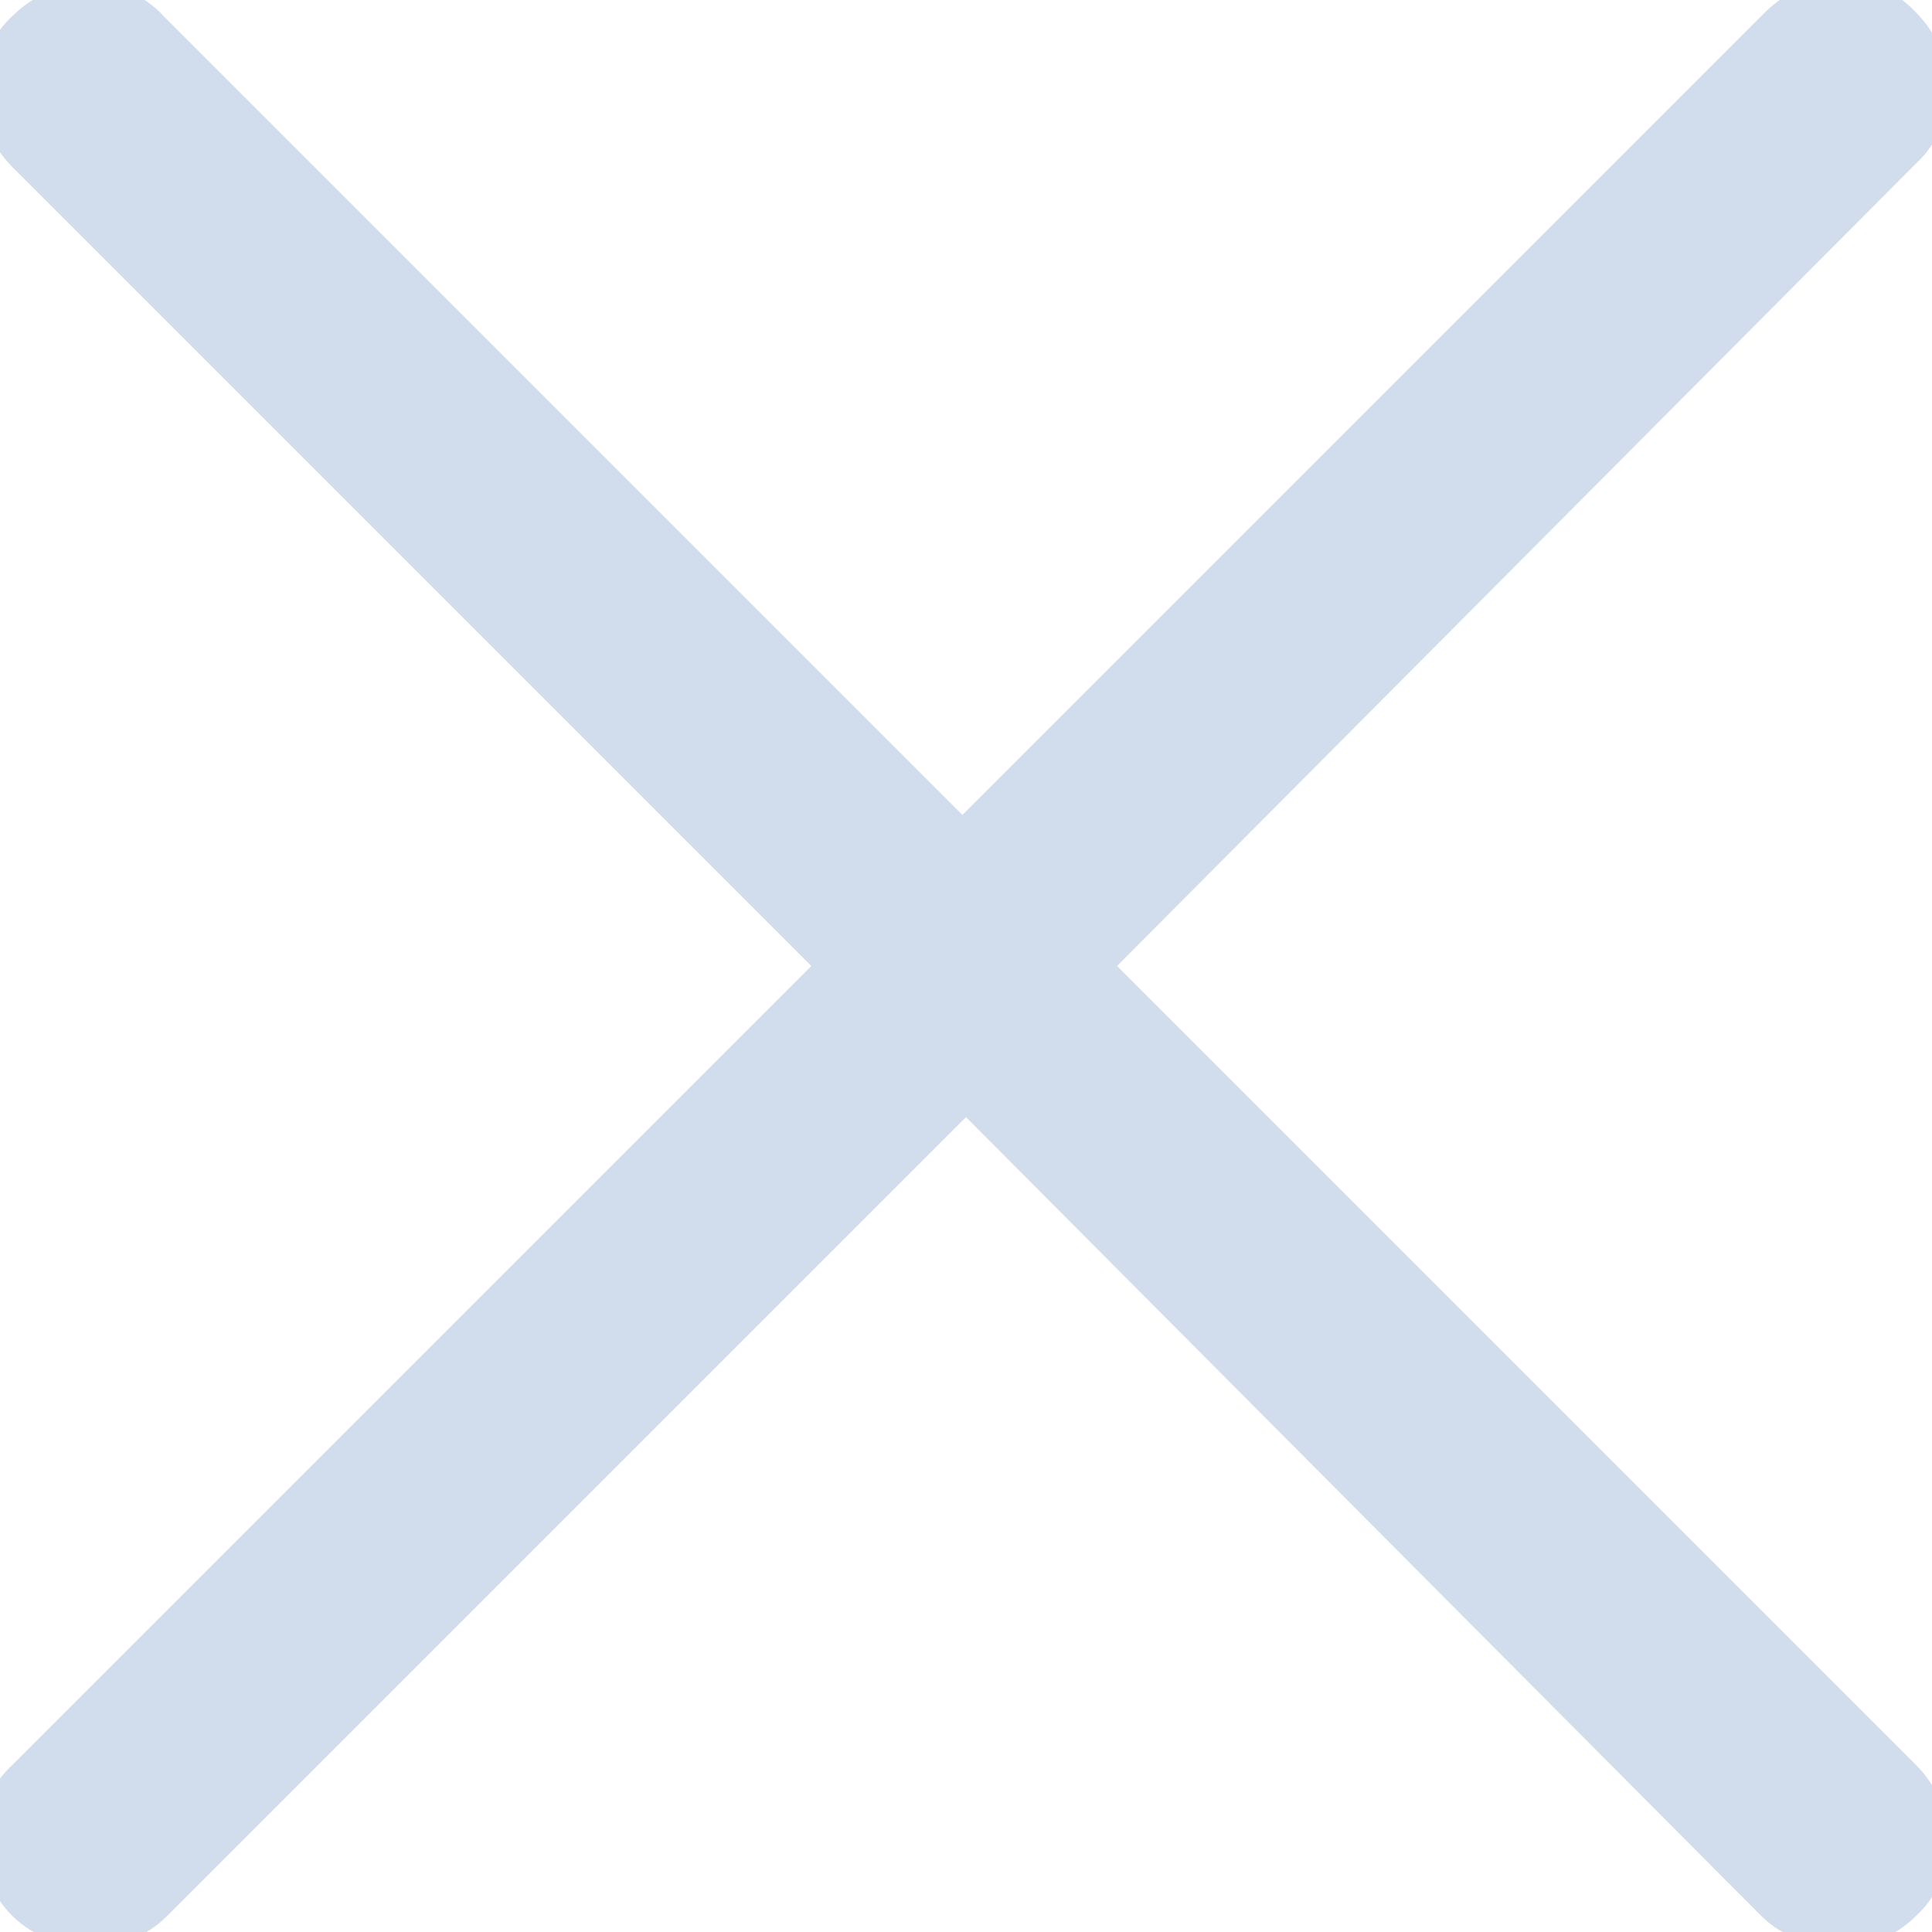 <svg width="15" height="15" xmlns="http://www.w3.org/2000/svg" viewBox="0 0 53.8 53.8" fill="#D1DDED">
    <path d="M53 49.5c1 1 1 2.6 0 3.5-.5.5-1.1.7-1.8.7-.6 0-1.3-.2-1.8-.7L26.9 30.4 4.3 53c-.5.5-1.1.7-1.8.7-.6 0-1.3-.2-1.8-.7-1-1-1-2.6 0-3.5l22.6-22.6L.7 4.3c-1-1-1-2.6 0-3.5 1-1 2.6-1 3.5 0l22.6 22.6L49.5.7c1-1 2.6-1 3.5 0 1 1 1 2.6 0 3.5L30.4 26.9 53 49.5z" stroke="#D1DDED"></path>
</svg>